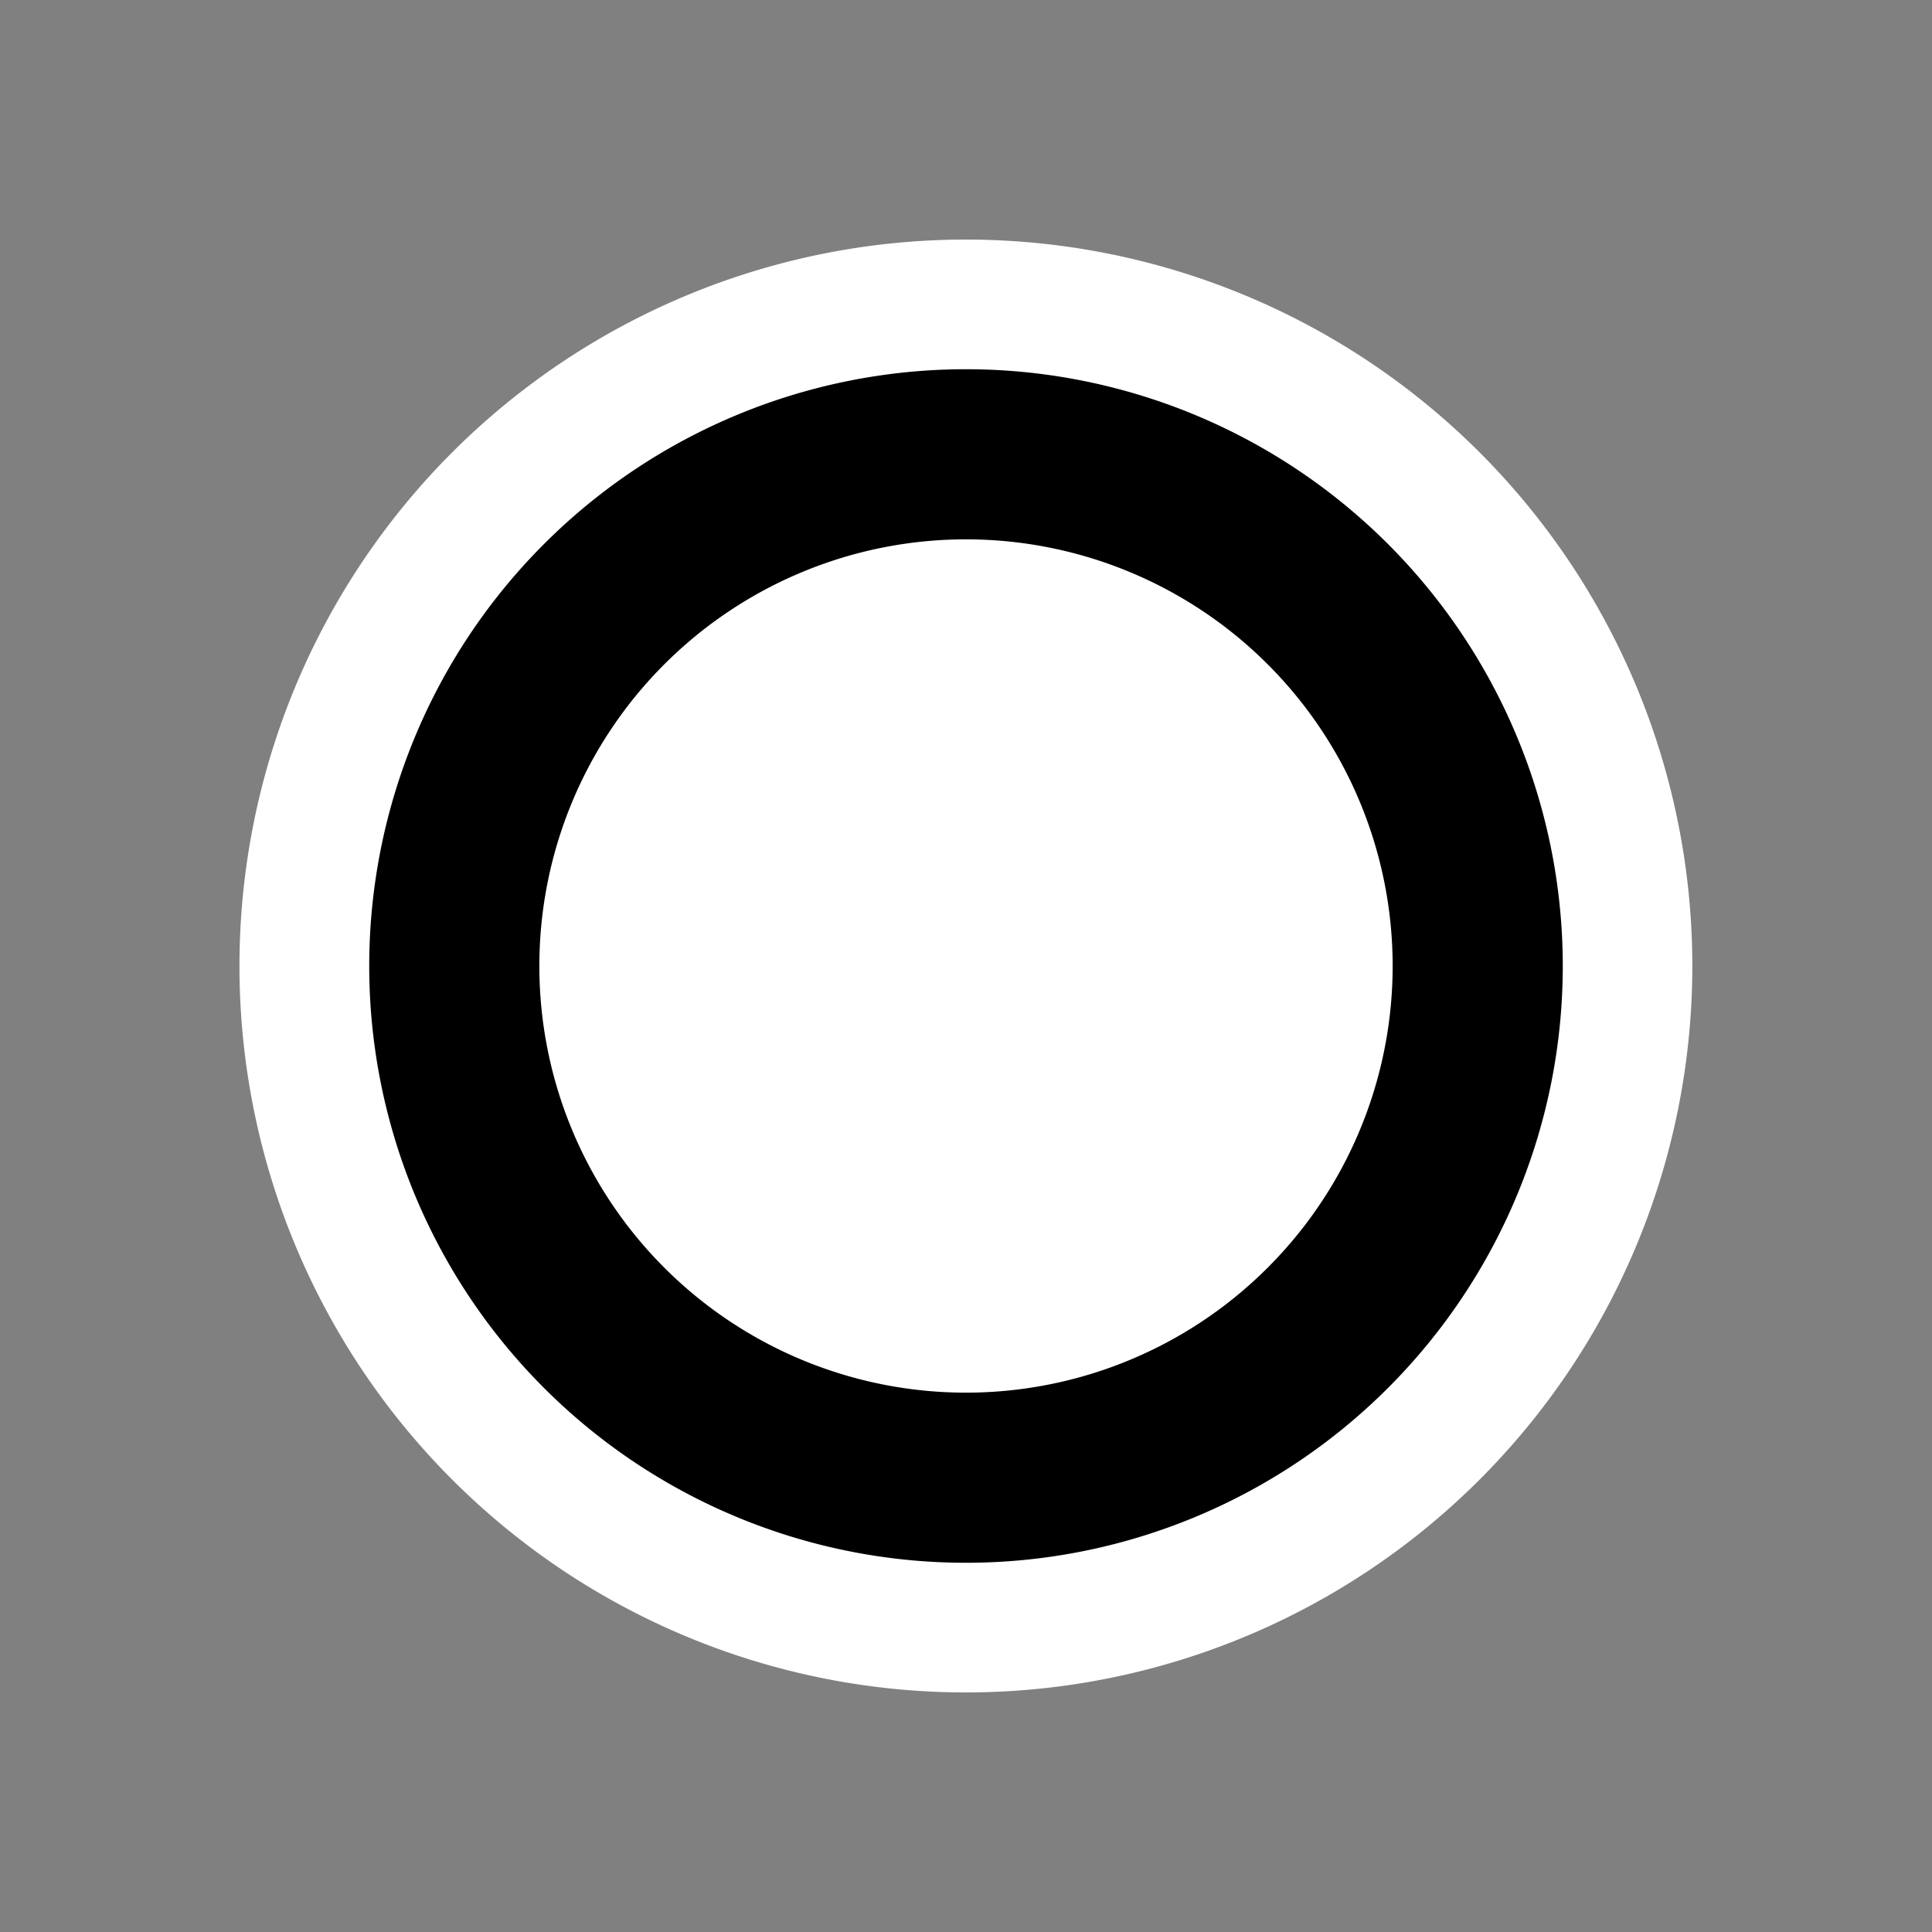 <?xml version="1.0" encoding="UTF-8" standalone="no"?>
<!-- Created with Inkscape (http://www.inkscape.org/) -->

<svg
   xmlns:dc="http://purl.org/dc/elements/1.1/"
   xmlns:cc="http://creativecommons.org/ns#"
   xmlns:rdf="http://www.w3.org/1999/02/22-rdf-syntax-ns#"
   xmlns:svg="http://www.w3.org/2000/svg"
   xmlns="http://www.w3.org/2000/svg"
   xmlns:sodipodi="http://sodipodi.sourceforge.net/DTD/sodipodi-0.dtd"
   xmlns:inkscape="http://www.inkscape.org/namespaces/inkscape"
   width="18"
   height="18"
   viewBox="0 0 18 18"
   id="svg2"
   version="1.1"
   inkscape:version="0.91 r13725"
   sodipodi:docname="fromLocation.svg">
   <rect x="0" y="0" width="18" height="18" fill="#808080" stroke="none"/>
   <defs
      id="defs4" />
   <sodipodi:namedview
      id="base"
      pagecolor="#ffffff"
      bordercolor="#666666"
      borderopacity="1.0"
      inkscape:pageopacity="0.0"
      inkscape:pageshadow="2"
      inkscape:zoom="11.2"
      inkscape:cx="-10.191245"
      inkscape:cy="-3.2336982"
      inkscape:document-units="px"
      inkscape:current-layer="layer1"
      showgrid="true"
      fit-margin-top="0"
      fit-margin-left="0"
      fit-margin-right="0"
      fit-margin-bottom="0"
      units="px"
      inkscape:window-width="1280"
      inkscape:window-height="702"
      inkscape:window-x="0"
      inkscape:window-y="1"
      inkscape:window-maximized="1">
      <inkscape:grid
         type="xygrid"
         id="grid4163" />
   </sodipodi:namedview>
   <g
      inkscape:label="Layer 1"
      inkscape:groupmode="layer"
      id="layer1"
      transform="translate(-149.503,-367.662)">
      <path
         style="opacity:1;fill:#ffffff;fill-opacity:1;stroke:none;stroke-width:1.5;stroke-miterlimit:4;stroke-dasharray:none;stroke-opacity:1"
         d="m 165.27,376.662 a 6.768,6.768 0 0 1 -6.768,6.768 6.768,6.768 0 0 1 -6.768,-6.768 6.768,6.768 0 0 1 6.768,-6.768 6.768,6.768 0 0 1 6.768,6.768 z"
         id="path4138"
         inkscape:connector-curvature="0" />
      <path
         id="path4141"
         d="m 164.063,376.662 a 5.56,5.56 0 0 1 -5.56,5.56 5.56,5.56 0 0 1 -5.56,-5.56 5.56,5.56 0 0 1 5.56,-5.56 5.56,5.56 0 0 1 5.56,5.56 z"
         style="opacity:1;fill:#000000;fill-opacity:1;stroke:none;stroke-width:1.5;stroke-miterlimit:4;stroke-dasharray:none;stroke-opacity:1"
         inkscape:connector-curvature="0" />
      <path
         style="opacity:1;fill:#ffffff;fill-opacity:1;stroke:none;stroke-width:1.5;stroke-miterlimit:4;stroke-dasharray:none;stroke-opacity:1"
         d="m 162.478,376.662 a 3.975,3.975 0 0 1 -3.975,3.975 3.975,3.975 0 0 1 -3.975,-3.975 3.975,3.975 0 0 1 3.975,-3.975 3.975,3.975 0 0 1 3.975,3.975 z"
         id="path4143"
         inkscape:connector-curvature="0" />
   </g>
</svg>